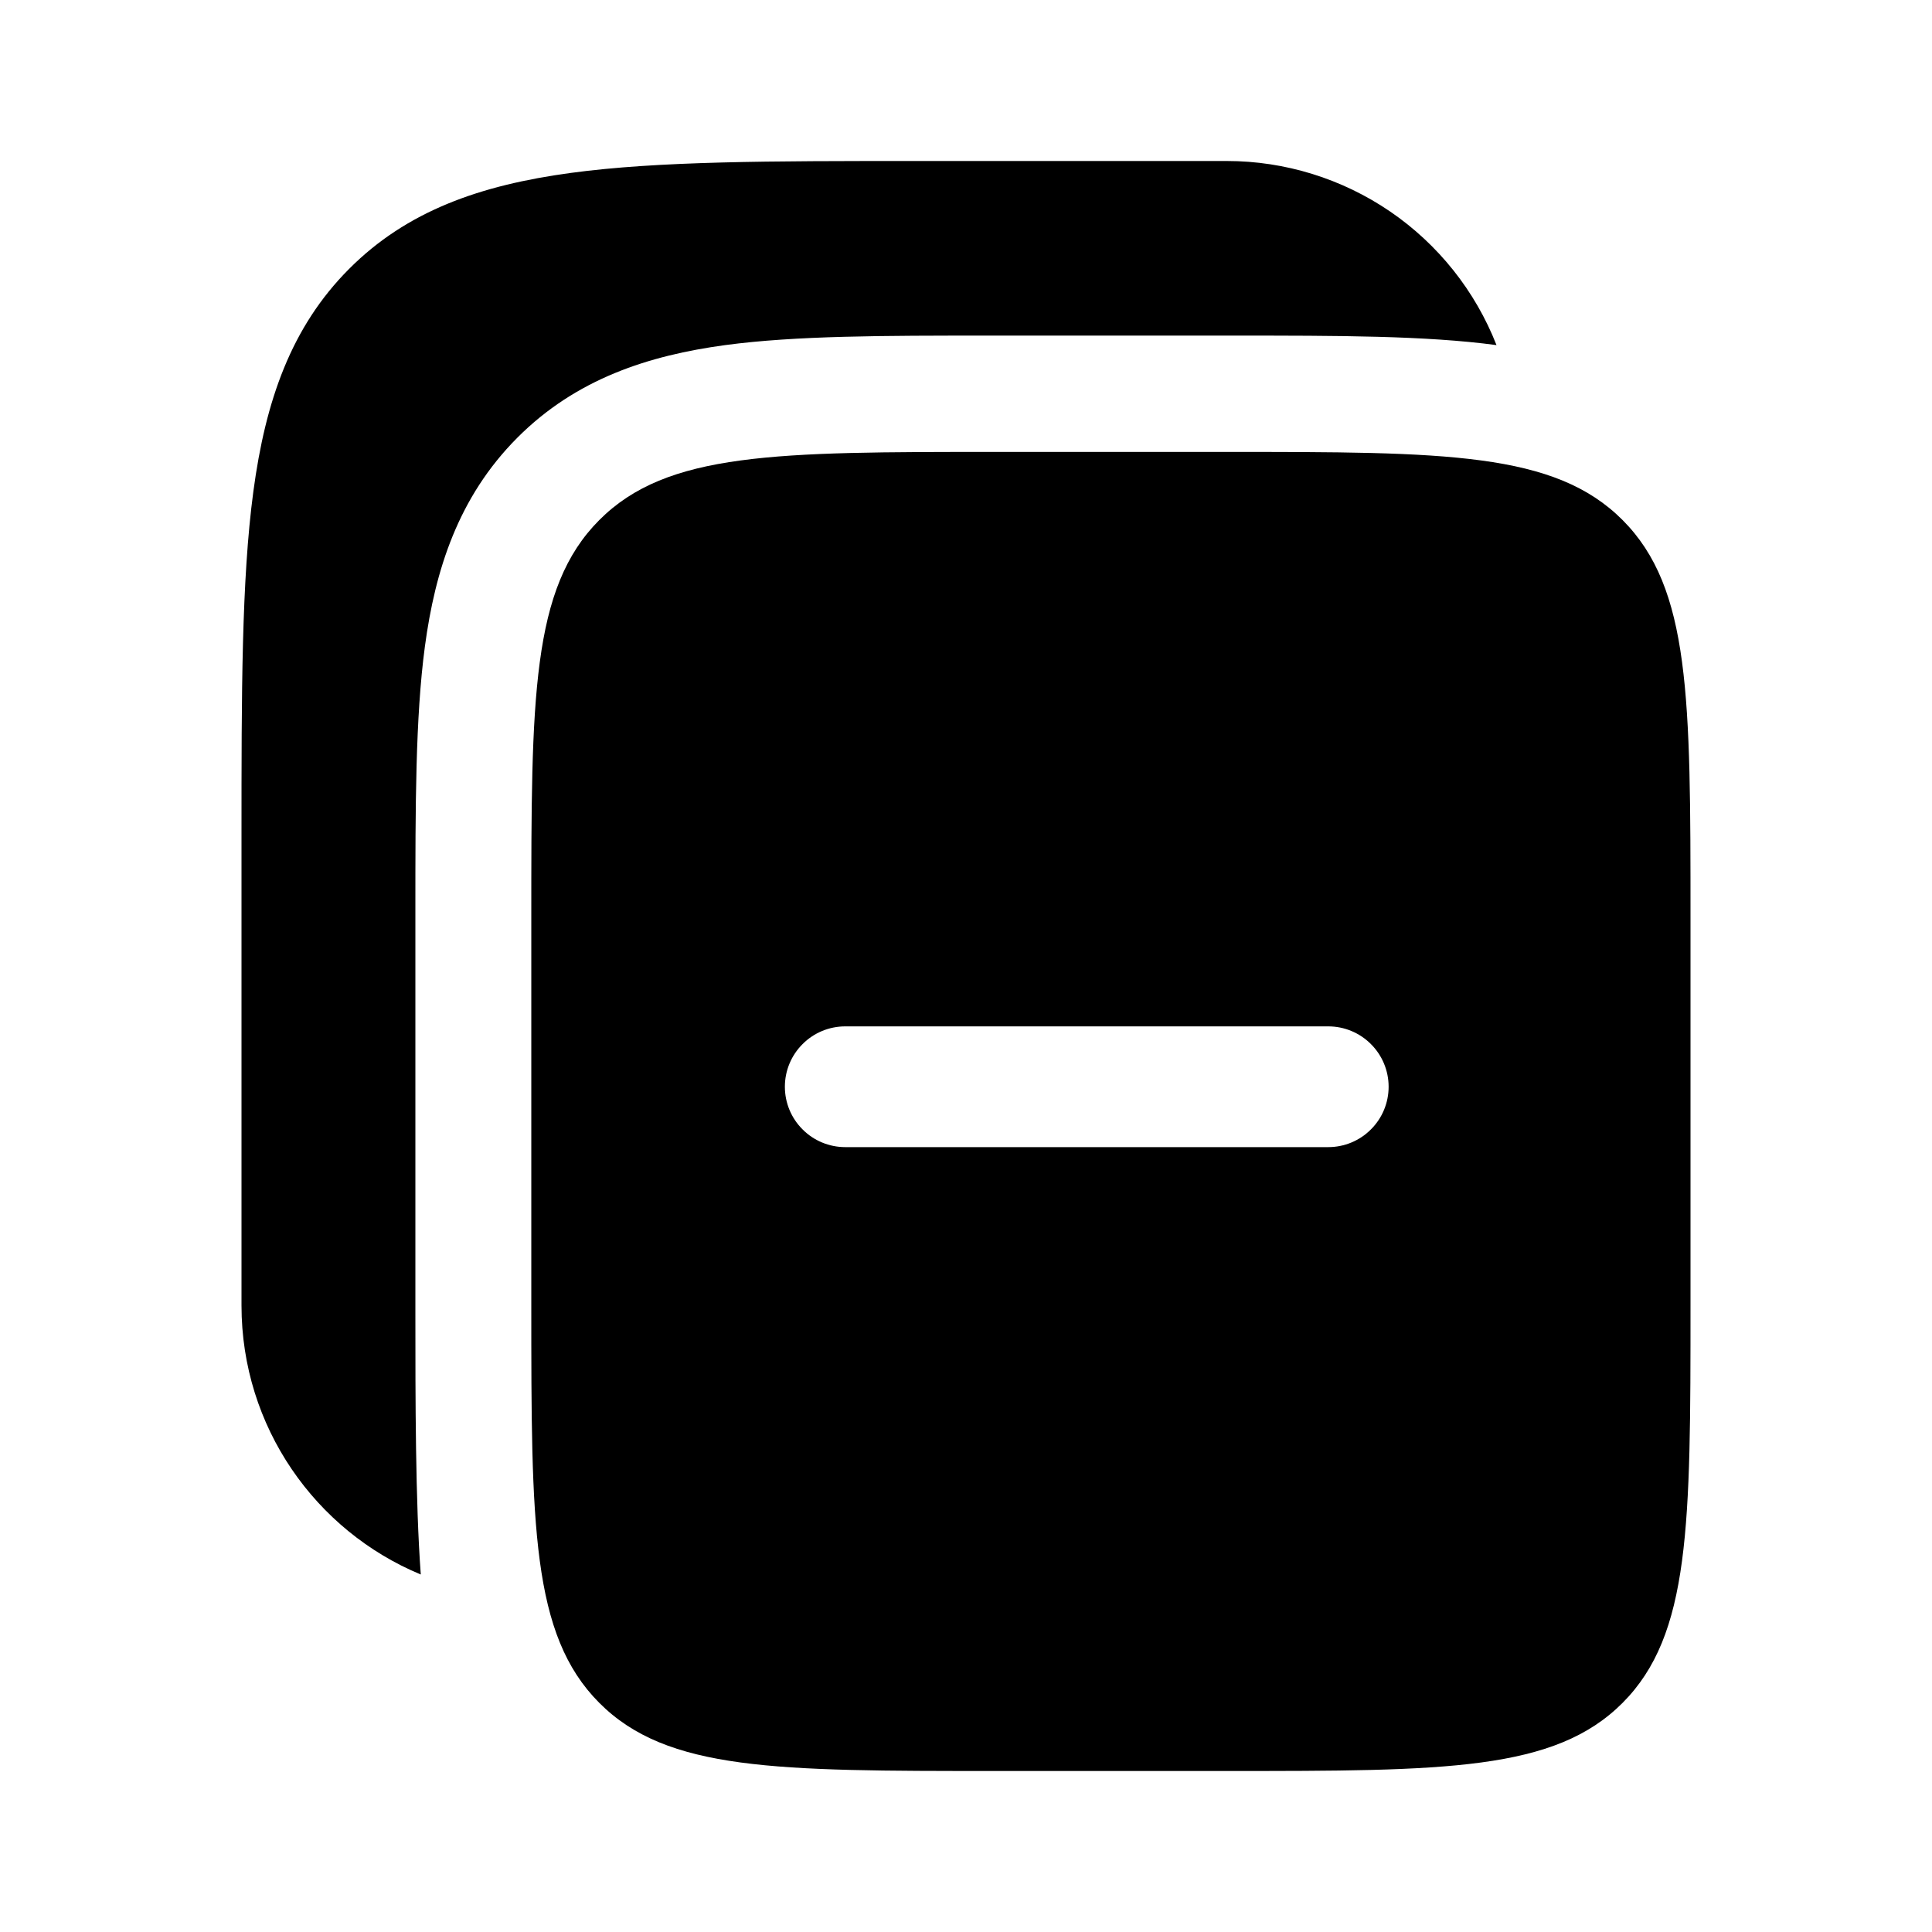 <svg width="24" height="24" viewBox="0 0 24 24" fill="none" xmlns="http://www.w3.org/2000/svg">
<g clip-path="url(#clip0_221_21574)">
<path d="M15.24 2H11.346C9.582 2 8.184 2 7.091 2.148C5.965 2.3 5.054 2.62 4.336 3.341C3.617 4.062 3.298 4.977 3.147 6.107C3 7.205 3 8.608 3 10.379V16.217C3 17.725 3.92 19.017 5.227 19.559C5.16 18.649 5.16 17.374 5.16 16.312V11.302C5.16 10.021 5.16 8.916 5.278 8.032C5.405 7.084 5.691 6.176 6.425 5.439C7.159 4.702 8.064 4.415 9.008 4.287C9.888 4.169 10.988 4.169 12.265 4.169H15.335C16.611 4.169 17.709 4.169 18.59 4.287C18.326 3.613 17.865 3.035 17.268 2.627C16.67 2.219 15.963 2 15.24 2Z" fill="black"/>
<path fill-rule="evenodd" clip-rule="evenodd" d="M7.444 6.461C6.6 7.308 6.6 8.671 6.6 11.397V16.217C6.6 18.943 6.6 20.306 7.444 21.153C8.287 22 9.645 22 12.36 22H15.24C17.955 22 19.313 22 20.157 21.153C21 20.306 21 18.943 21 16.217V11.387C21 8.668 21 7.307 20.157 6.461C19.313 5.614 17.955 5.614 15.24 5.614H12.36C9.644 5.614 8.287 5.614 7.444 6.461ZM17.03 14.03C16.89 14.171 16.699 14.25 16.5 14.25H10.5C10.301 14.25 10.11 14.171 9.97 14.03C9.829 13.89 9.75 13.699 9.75 13.5C9.75 13.301 9.829 13.11 9.97 12.97C10.11 12.829 10.301 12.75 10.5 12.75H16.5C16.699 12.75 16.89 12.829 17.03 12.97C17.171 13.11 17.25 13.301 17.25 13.5C17.25 13.699 17.171 13.89 17.03 14.03Z" fill="black"/>
</g>
<defs>
<clipPath id="clip0_221_21574">
<rect width="24" height="24" fill="white"/>
</clipPath>
</defs>
</svg>
